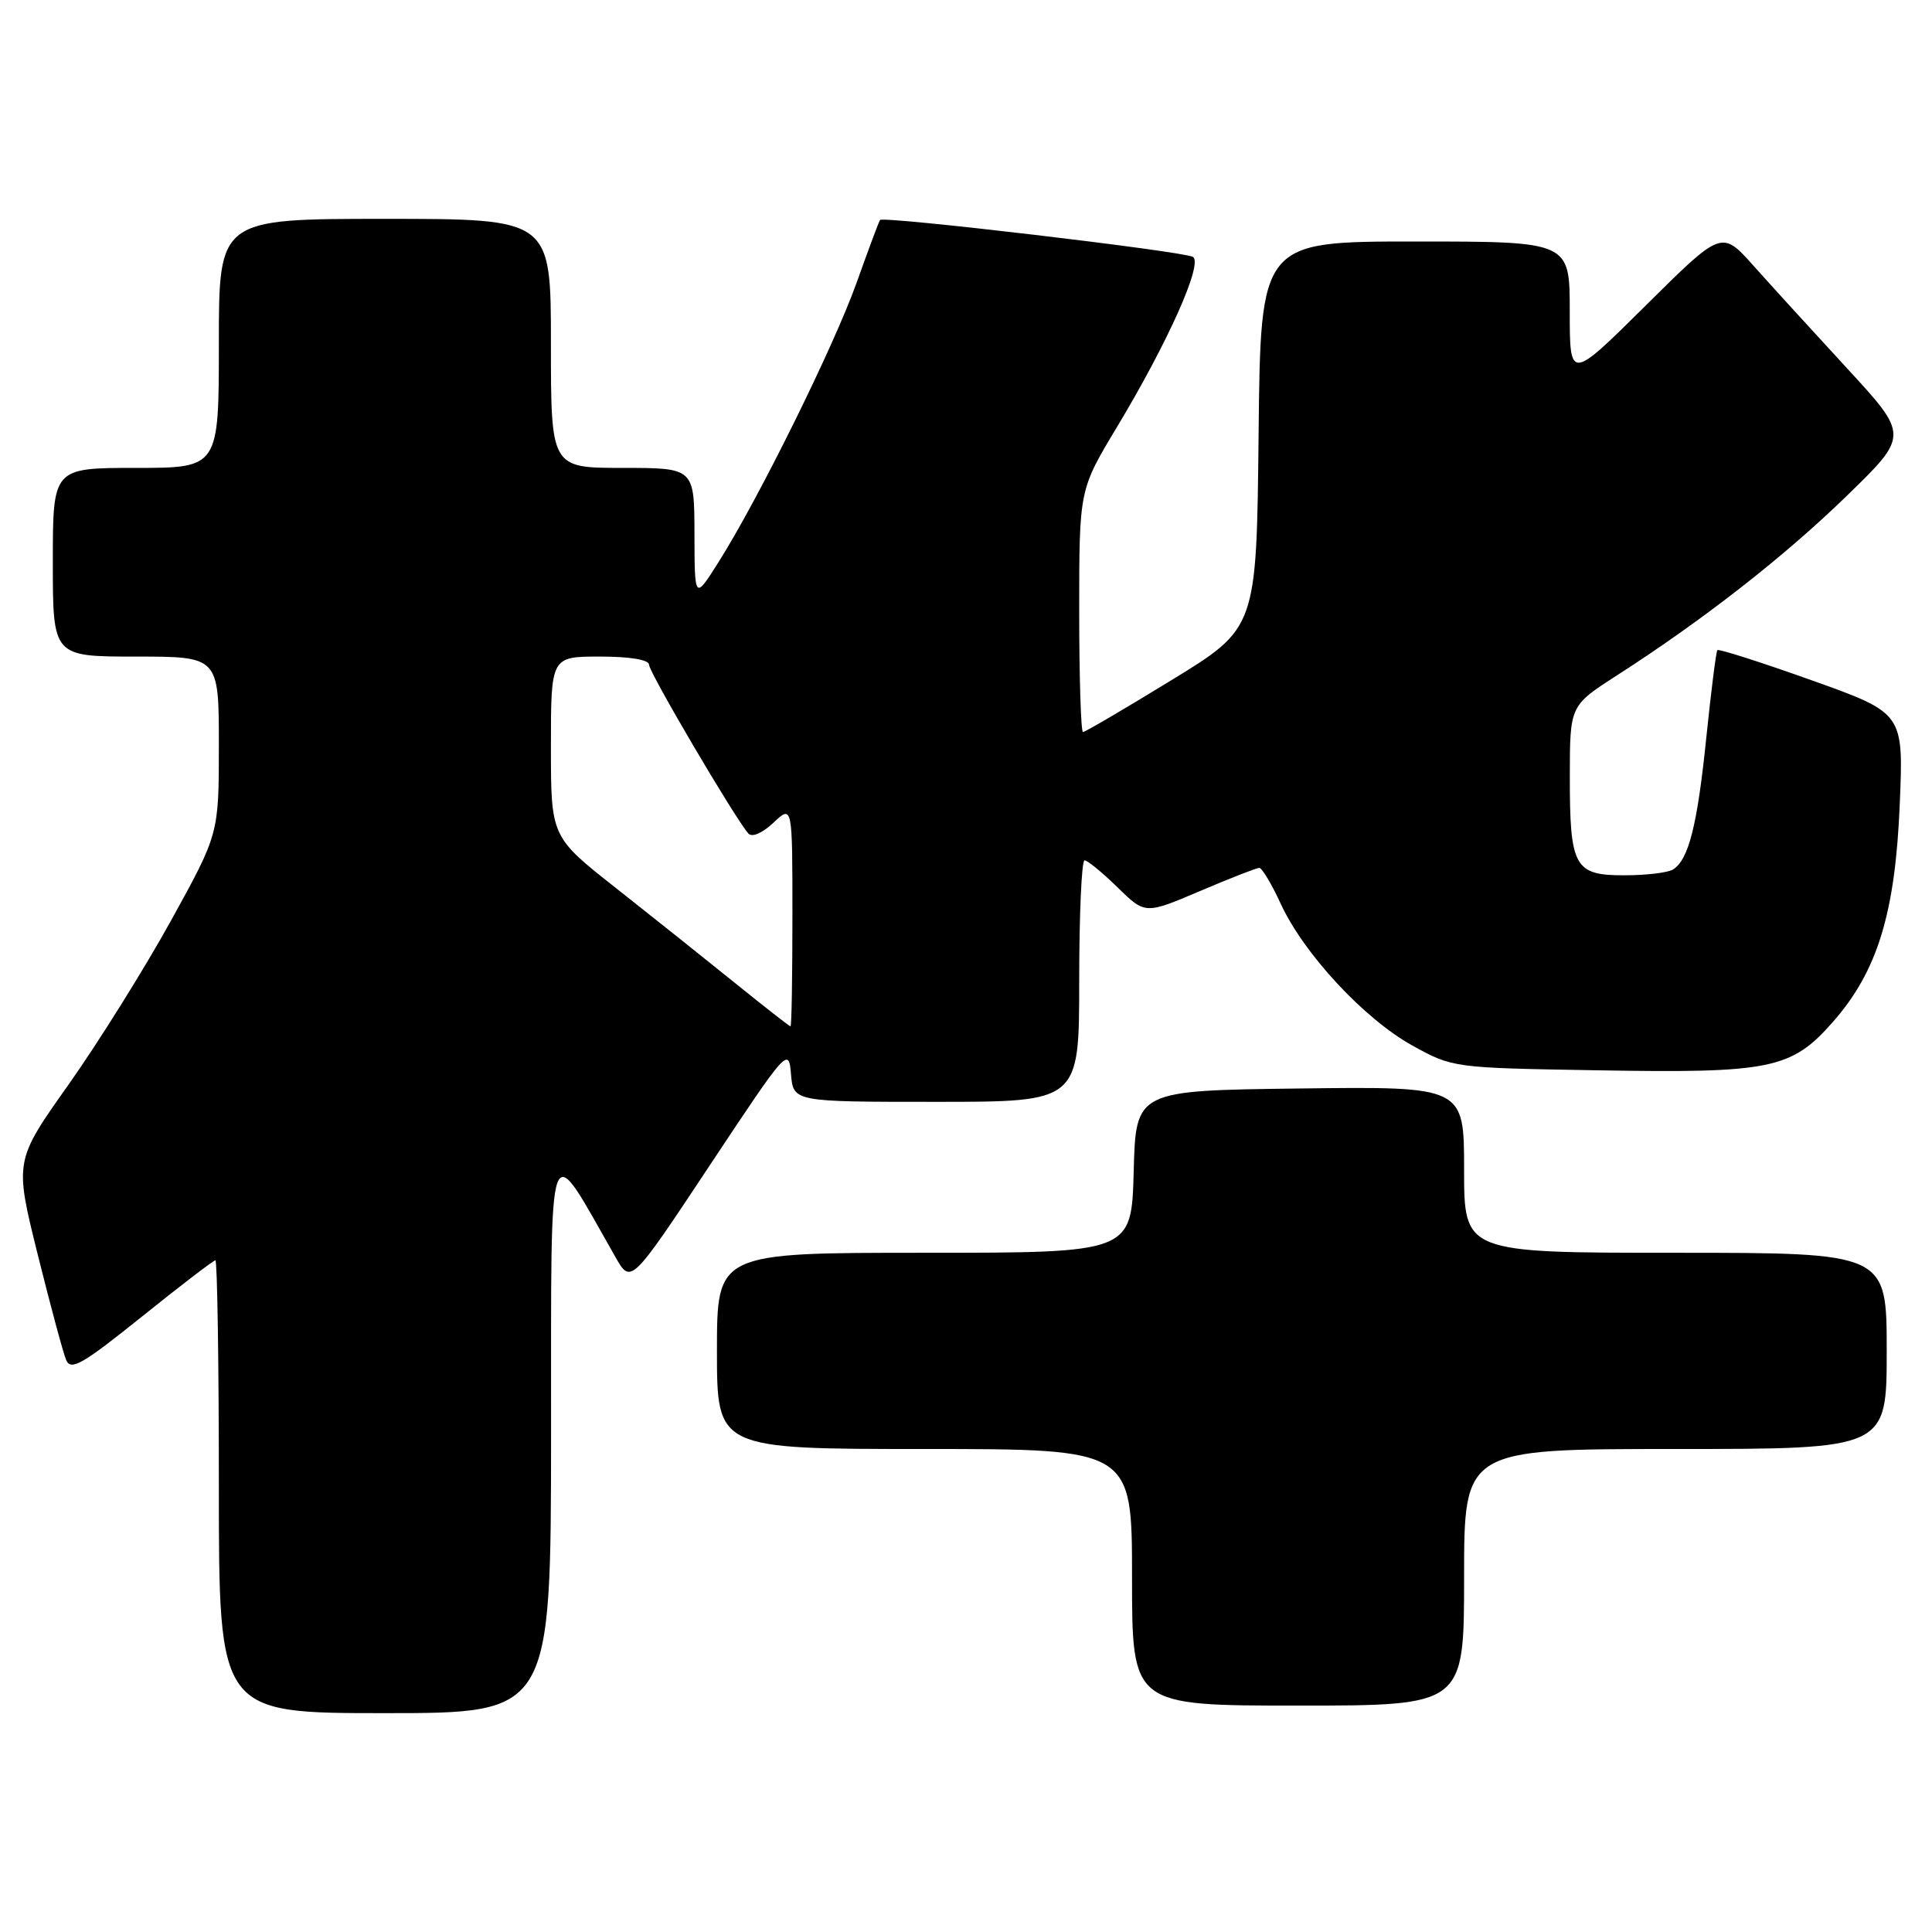 <?xml version="1.0" encoding="UTF-8" standalone="no"?>
<!DOCTYPE svg PUBLIC "-//W3C//DTD SVG 1.1//EN" "http://www.w3.org/Graphics/SVG/1.1/DTD/svg11.dtd" >
<svg xmlns="http://www.w3.org/2000/svg" xmlns:xlink="http://www.w3.org/1999/xlink" version="1.1" viewBox="0 0 256 256">
 <g >
 <path fill="currentColor"
d=" M 73.02 189.75 C 73.05 148.69 72.38 150.49 81.55 166.57 C 83.60 170.17 83.60 170.17 94.05 154.41 C 104.31 138.94 104.51 138.72 104.81 142.32 C 105.12 146.00 105.12 146.00 124.06 146.00 C 143.00 146.00 143.00 146.00 143.00 130.00 C 143.00 121.20 143.32 114.00 143.71 114.00 C 144.10 114.00 146.06 115.61 148.08 117.58 C 151.74 121.16 151.74 121.16 158.98 118.08 C 162.95 116.39 166.50 115.00 166.86 115.00 C 167.22 115.00 168.50 117.14 169.70 119.75 C 172.75 126.37 180.75 134.99 187.13 138.53 C 192.49 141.49 192.55 141.50 211.62 141.82 C 234.64 142.22 237.37 141.66 242.86 135.42 C 248.78 128.70 251.14 120.99 251.73 106.49 C 252.23 94.49 252.23 94.49 240.05 90.14 C 233.35 87.75 227.73 85.95 227.56 86.15 C 227.39 86.34 226.73 91.57 226.09 97.78 C 224.90 109.38 223.76 113.90 221.69 115.21 C 221.03 115.63 218.15 115.98 215.29 115.98 C 208.60 116.00 208.00 114.92 208.01 102.82 C 208.02 93.50 208.02 93.50 214.24 89.50 C 225.68 82.15 236.42 73.76 244.72 65.69 C 252.94 57.70 252.94 57.70 244.72 48.78 C 240.20 43.88 234.62 37.76 232.32 35.18 C 228.13 30.50 228.13 30.50 218.07 40.48 C 208.00 50.46 208.00 50.46 208.00 41.23 C 208.00 32.00 208.00 32.00 187.52 32.00 C 167.03 32.00 167.03 32.00 166.77 57.61 C 166.50 83.22 166.50 83.22 155.25 90.11 C 149.06 93.90 143.78 97.00 143.50 97.00 C 143.23 97.00 143.00 89.78 143.00 80.95 C 143.00 64.90 143.00 64.90 147.99 56.61 C 154.78 45.32 159.44 34.89 158.07 34.04 C 156.87 33.30 117.01 28.60 116.61 29.15 C 116.46 29.34 115.06 33.10 113.49 37.50 C 110.47 45.94 100.52 66.08 95.20 74.50 C 92.04 79.50 92.04 79.50 92.02 70.75 C 92.00 62.00 92.00 62.00 82.50 62.00 C 73.00 62.00 73.00 62.00 73.00 45.50 C 73.00 29.00 73.00 29.00 51.00 29.00 C 29.00 29.00 29.00 29.00 29.00 45.50 C 29.00 62.00 29.00 62.00 18.00 62.00 C 7.00 62.00 7.00 62.00 7.00 74.50 C 7.00 87.00 7.00 87.00 18.00 87.00 C 29.00 87.00 29.00 87.00 29.00 98.75 C 29.00 110.50 29.00 110.50 22.65 122.00 C 19.16 128.32 13.07 138.07 9.12 143.66 C 1.92 153.82 1.92 153.82 4.98 166.16 C 6.67 172.95 8.37 179.27 8.77 180.22 C 9.39 181.67 10.96 180.76 18.79 174.47 C 23.90 170.36 28.29 167.00 28.54 167.00 C 28.79 167.00 29.00 180.50 29.00 197.00 C 29.00 227.00 29.00 227.00 51.00 227.00 C 73.00 227.00 73.00 227.00 73.02 189.75 Z  M 194.00 209.00 C 194.00 192.00 194.00 192.00 222.00 192.00 C 250.00 192.00 250.00 192.00 250.00 179.00 C 250.00 166.00 250.00 166.00 222.00 166.00 C 194.00 166.00 194.00 166.00 194.00 154.98 C 194.00 143.96 194.00 143.96 172.25 144.23 C 150.50 144.50 150.50 144.50 150.22 155.25 C 149.93 166.00 149.93 166.00 122.47 166.00 C 95.00 166.00 95.00 166.00 95.00 179.00 C 95.00 192.00 95.00 192.00 122.50 192.00 C 150.00 192.00 150.00 192.00 150.00 209.00 C 150.00 226.00 150.00 226.00 172.00 226.00 C 194.00 226.00 194.00 226.00 194.00 209.00 Z  M 97.39 130.25 C 93.48 127.09 86.39 121.44 81.64 117.69 C 73.00 110.89 73.00 110.89 73.00 98.94 C 73.00 87.00 73.00 87.00 79.50 87.00 C 83.48 87.00 86.00 87.42 86.00 88.08 C 86.00 89.08 97.34 108.36 99.16 110.44 C 99.64 110.99 101.00 110.41 102.49 109.01 C 105.00 106.65 105.00 106.65 105.00 121.33 C 105.00 129.40 104.89 136.00 104.75 136.00 C 104.61 136.00 101.30 133.41 97.39 130.25 Z "/>
</g>
</svg>
